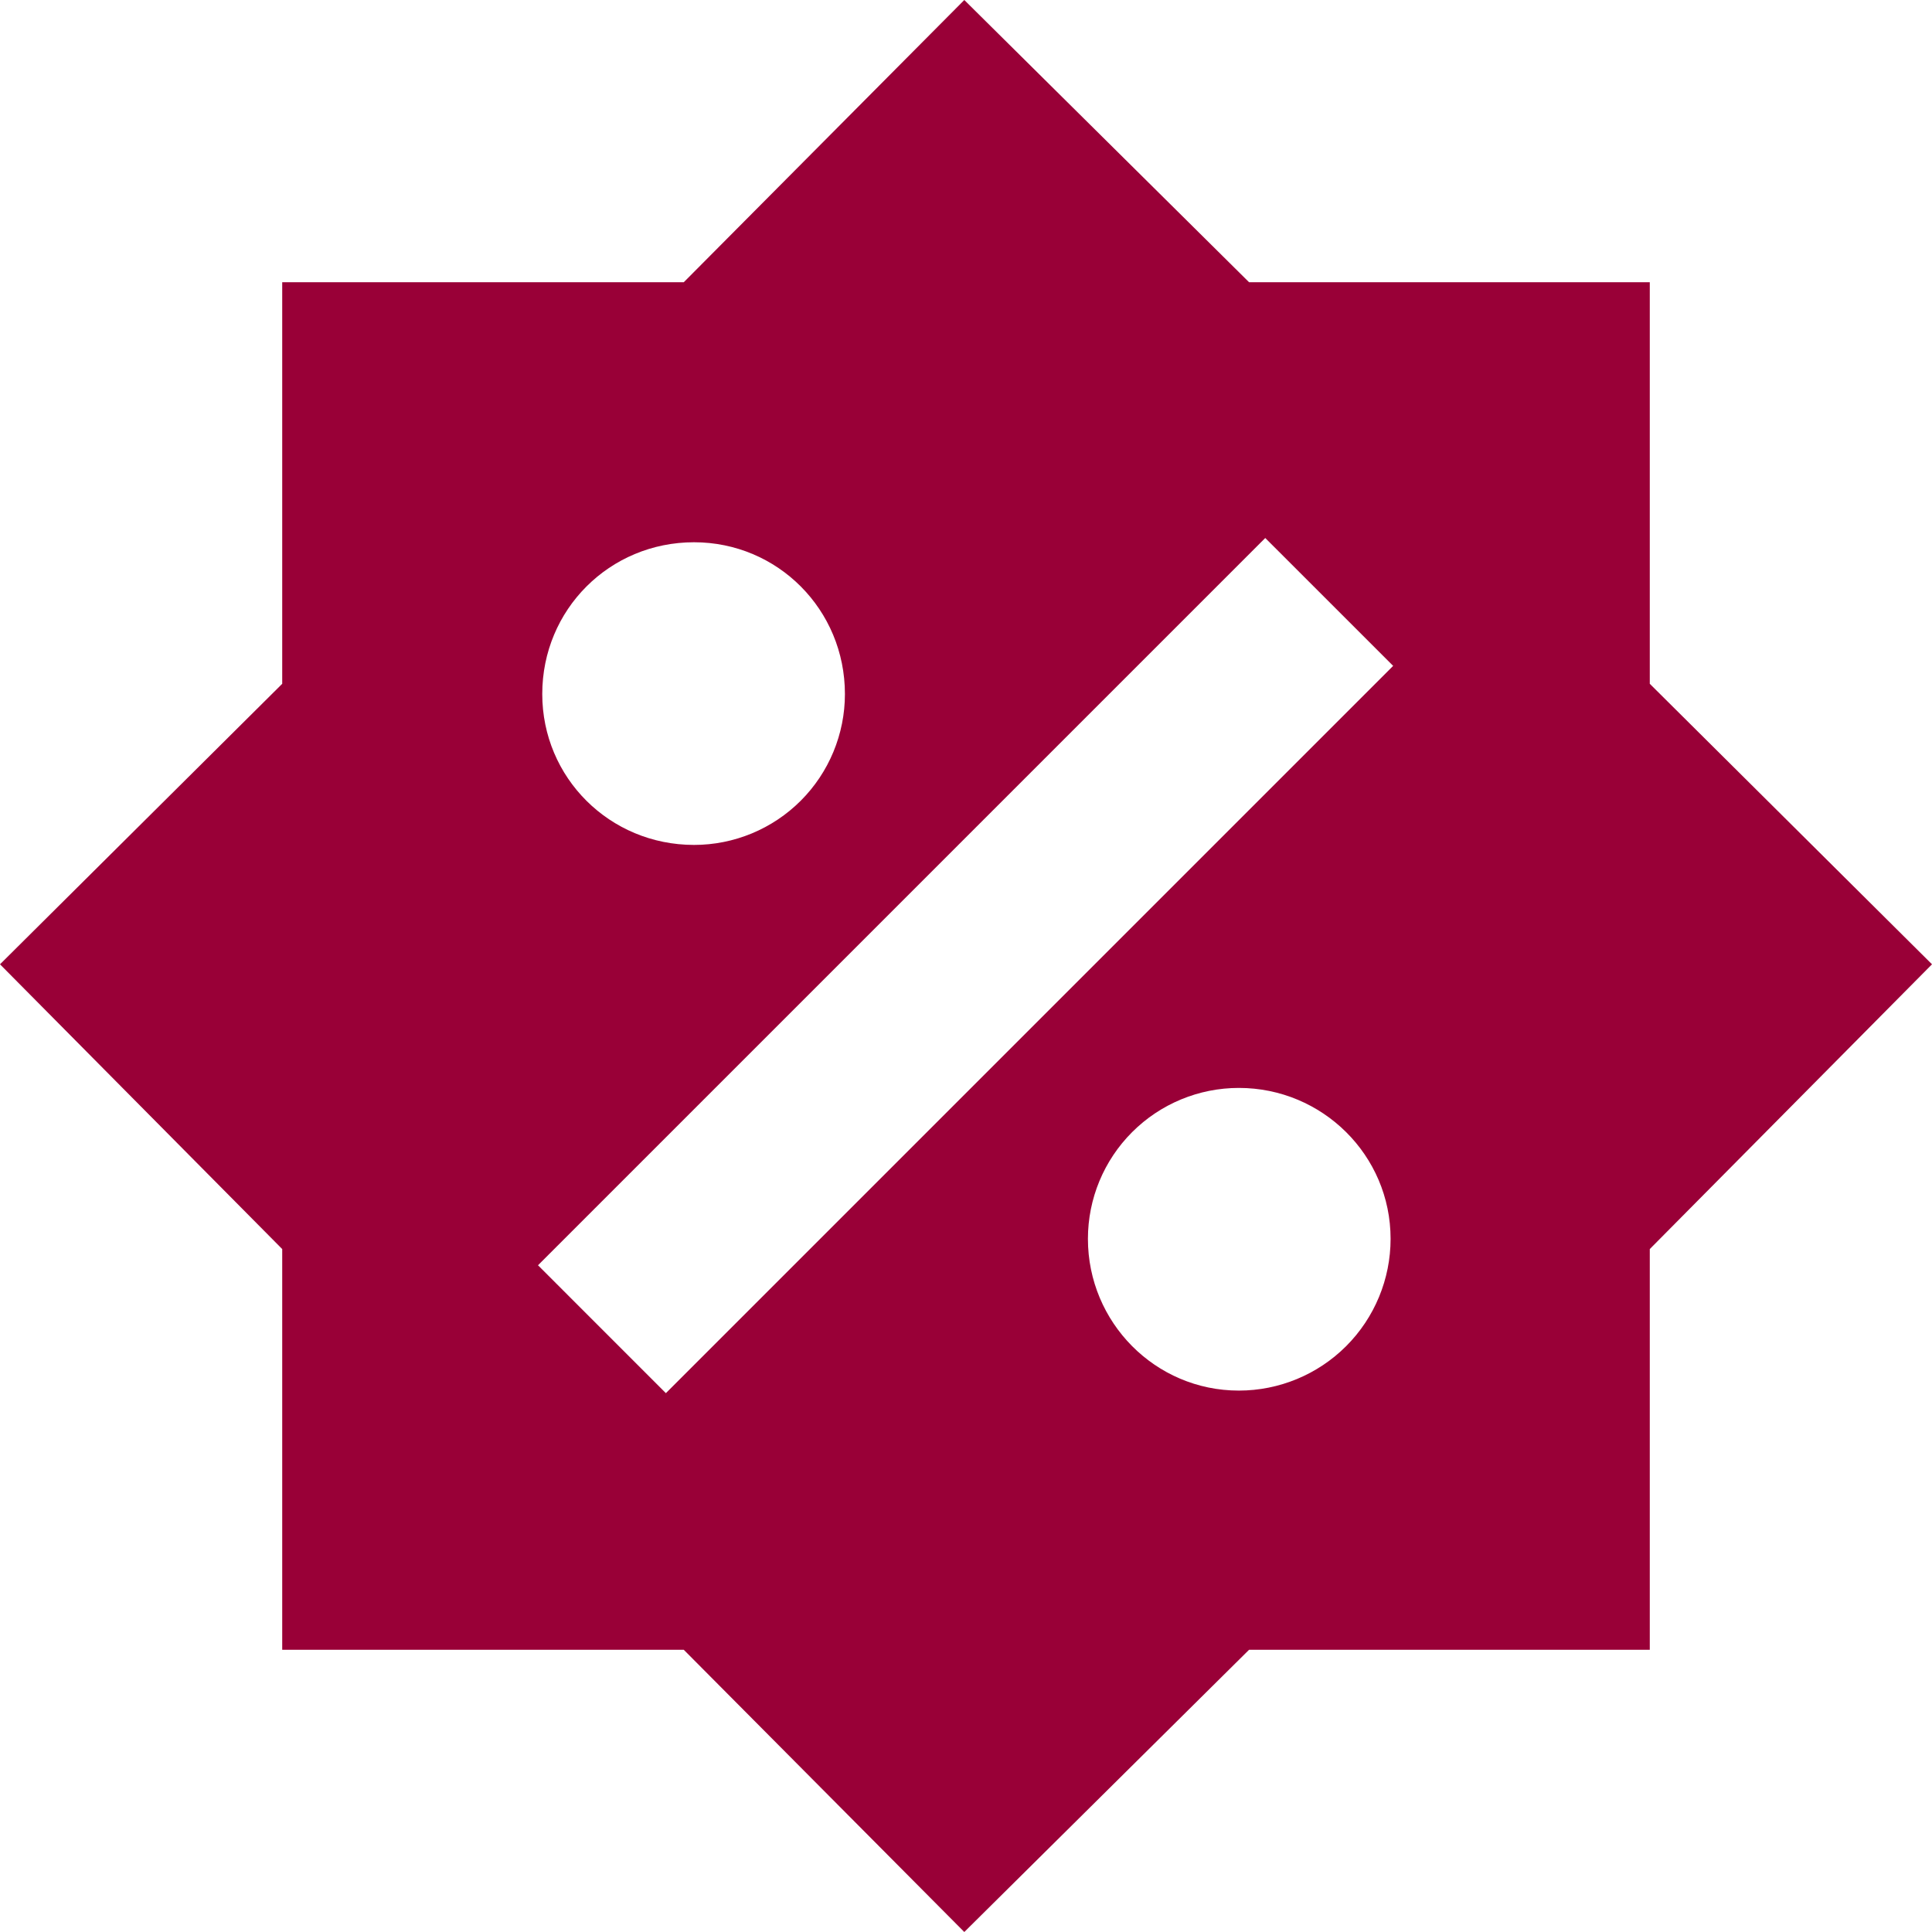 <svg viewBox="0 0 94 94" fill="none" xmlns="http://www.w3.org/2000/svg">
<path d="M80.269 33.269V13.731H60.772L46.917 0L33.269 13.731H13.731V33.269L0 46.917L13.731 60.772V80.269H33.269L46.917 94L60.772 80.269H80.269V60.772L94 46.917L80.269 33.269ZM33.767 26.383C37.832 26.383 41.109 29.66 41.109 33.767C41.109 35.714 40.336 37.582 38.959 38.959C37.582 40.336 35.714 41.109 33.767 41.109C29.66 41.109 26.383 37.832 26.383 33.767C26.383 29.66 29.66 26.383 33.767 26.383ZM60.275 67.658C56.209 67.658 52.932 64.34 52.932 60.275C52.932 58.327 53.706 56.46 55.083 55.083C56.46 53.706 58.327 52.932 60.275 52.932C64.34 52.932 67.658 56.209 67.658 60.275C67.658 62.233 66.88 64.111 65.496 65.496C64.111 66.88 62.233 67.658 60.275 67.658ZM32.398 67.783L26.176 61.56L61.56 26.176L67.783 32.398L32.398 67.783Z" fill="#990037"/>
</svg>

